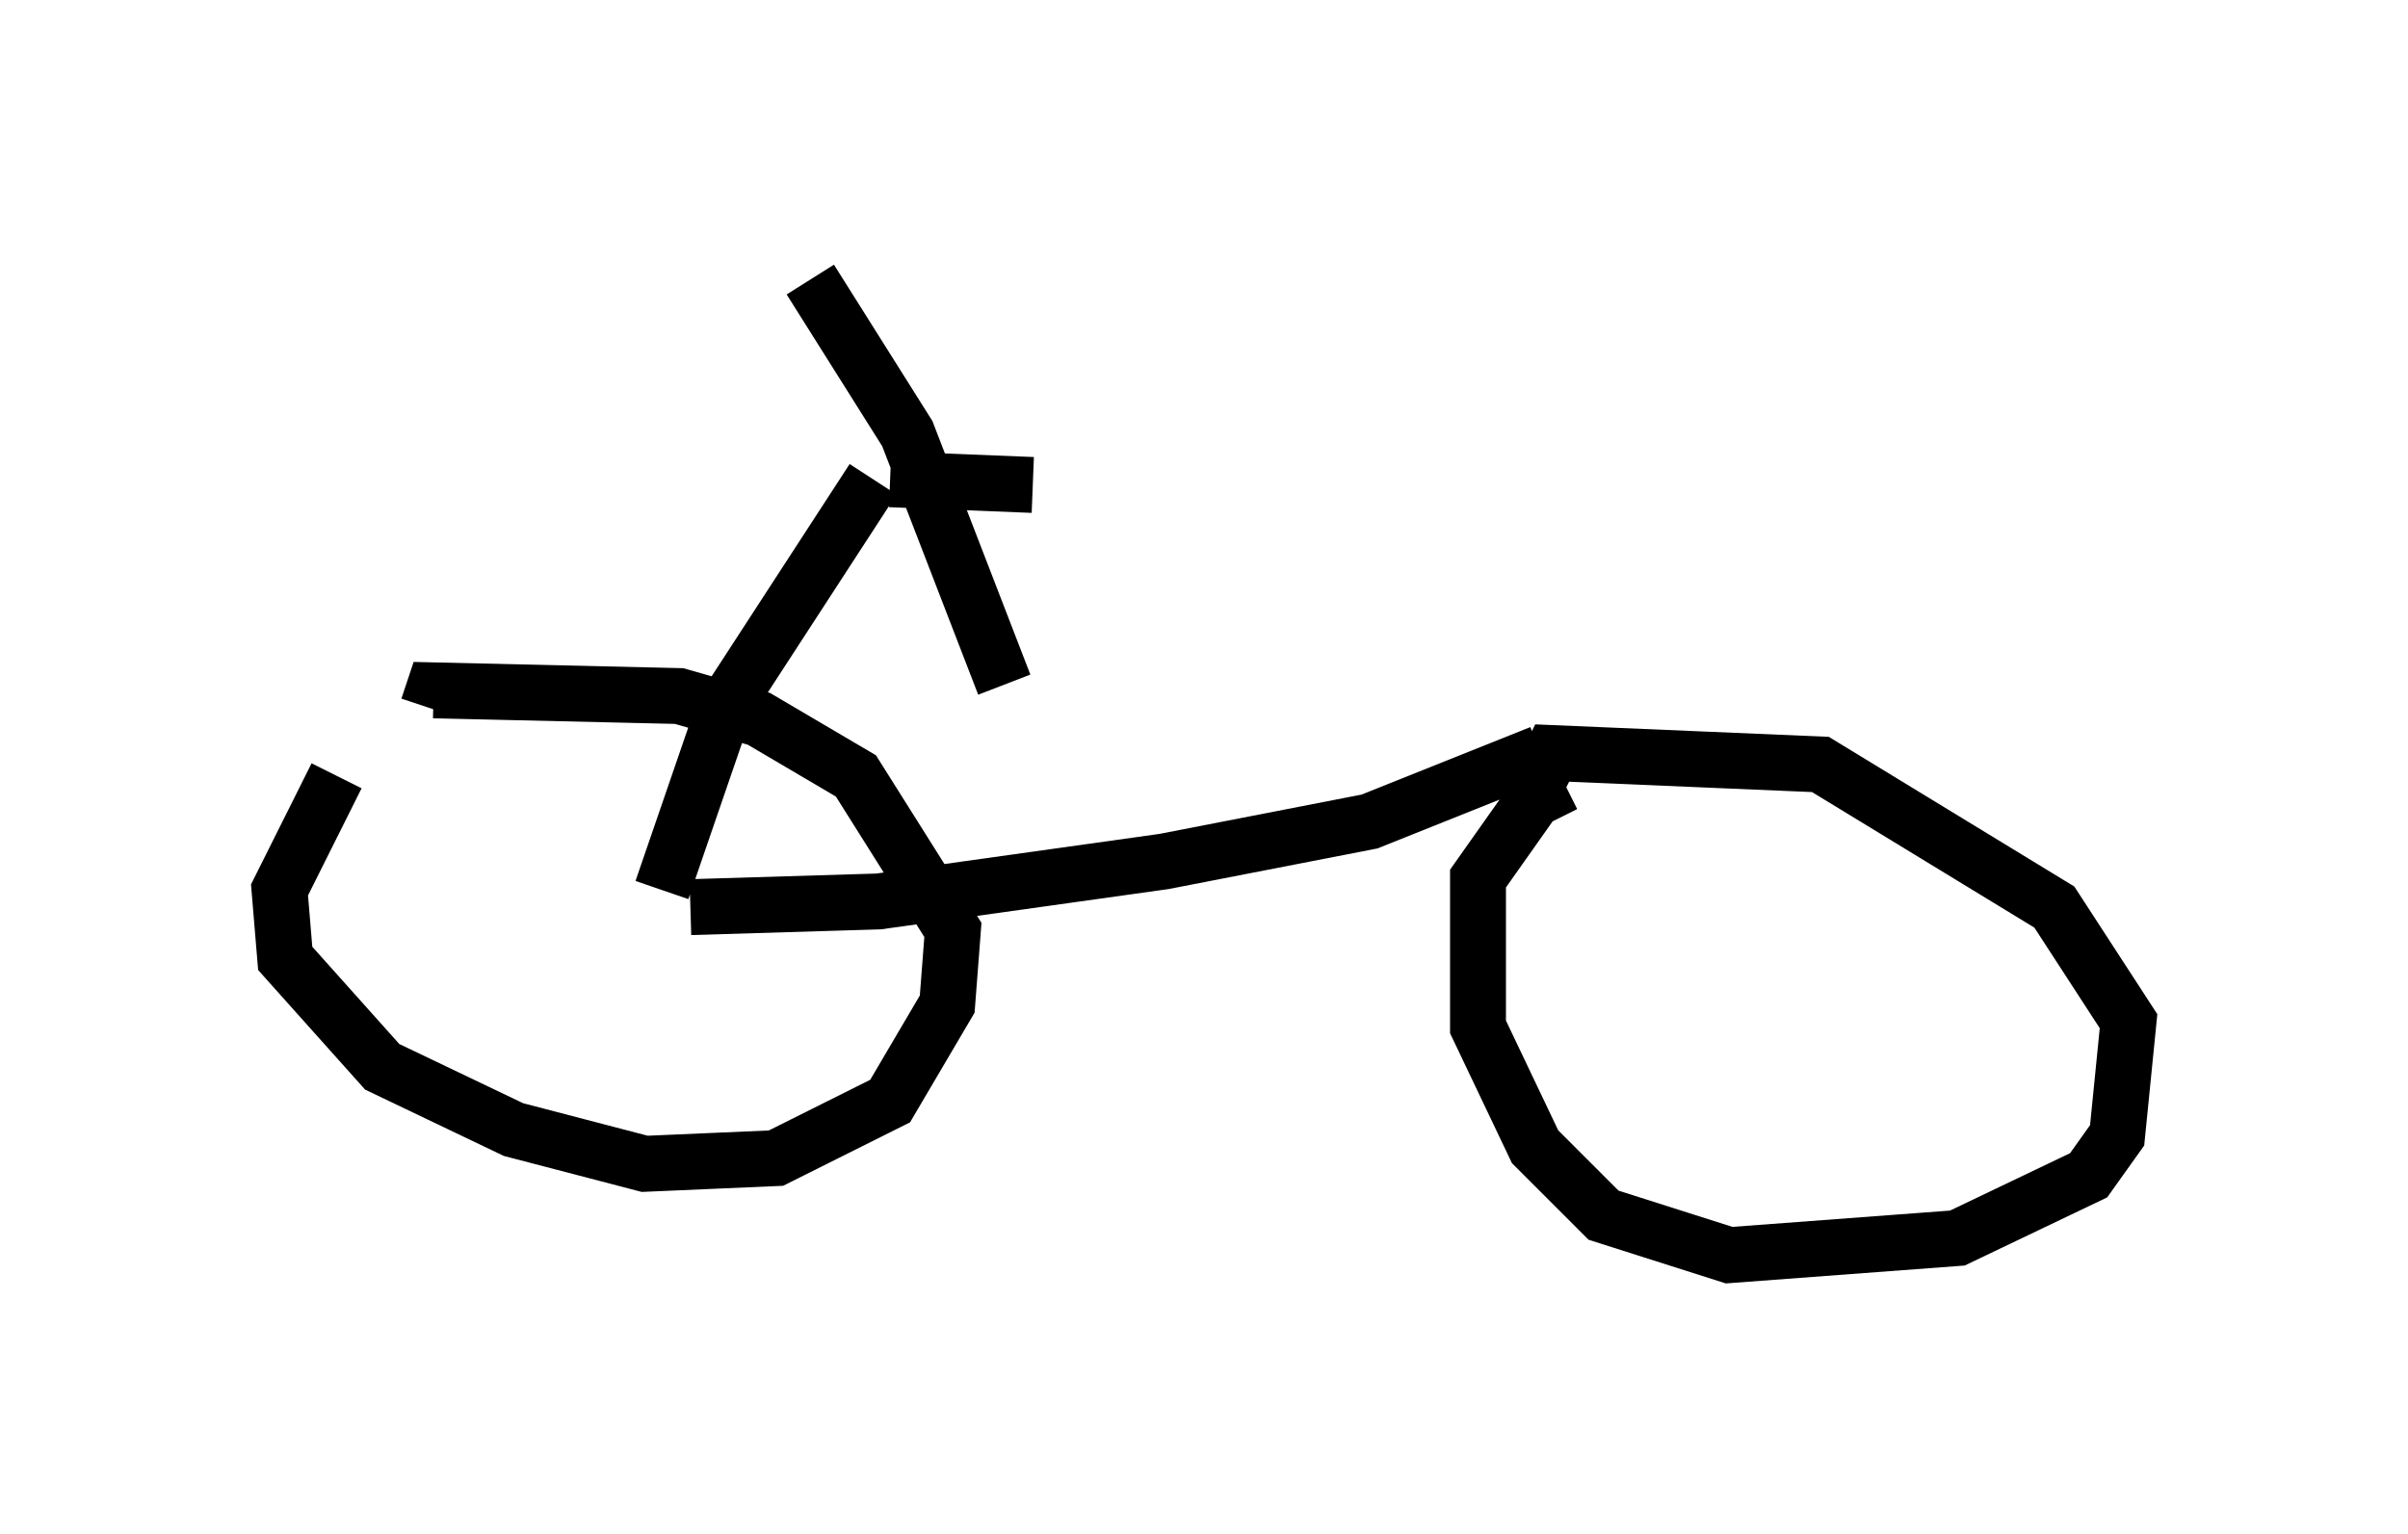 <?xml version="1.0" encoding="utf-8" ?>
<svg baseProfile="full" height="27.456" version="1.1" width="43.075" xmlns="http://www.w3.org/2000/svg" xmlns:ev="http://www.w3.org/2001/xml-events" xmlns:xlink="http://www.w3.org/1999/xlink"><defs /><rect fill="white" height="27.456" width="43.075" x="0" y="0" /><path d="M8.063, 12.35 m-2.042, 1.531 l-1.021, 2.042 0.102, 1.225 l1.735, 1.94 2.348, 1.123 l2.348, 0.613 2.348, -0.102 l2.042, -1.021 1.021, -1.735 l0.102, -1.327 -1.735, -2.756 l-1.735, -1.021 -1.429, -0.408 l-4.39, -0.102 -0.102, 0.306 m20.009, 1.327 l-1.225, 1.735 0.0, 2.654 l1.021, 2.144 1.225, 1.225 l2.246, 0.715 4.083, -0.306 l2.348, -1.123 0.51, -0.715 l0.204, -2.042 -1.327, -2.042 l-4.185, -2.552 -4.798, -0.204 l-0.306, 0.613 0.306, 0.613 m-15.925, 1.225 l1.123, -3.267 2.654, -4.083 m-1.123, -3.573 l1.735, 2.756 1.735, 4.492 m-2.042, -3.675 l2.552, 0.102 m-6.125, 7.554 l3.369, -0.102 5.104, -0.715 l3.675, -0.715 3.063, -1.225 " fill="none" stroke="black" stroke-width="1" /></svg>